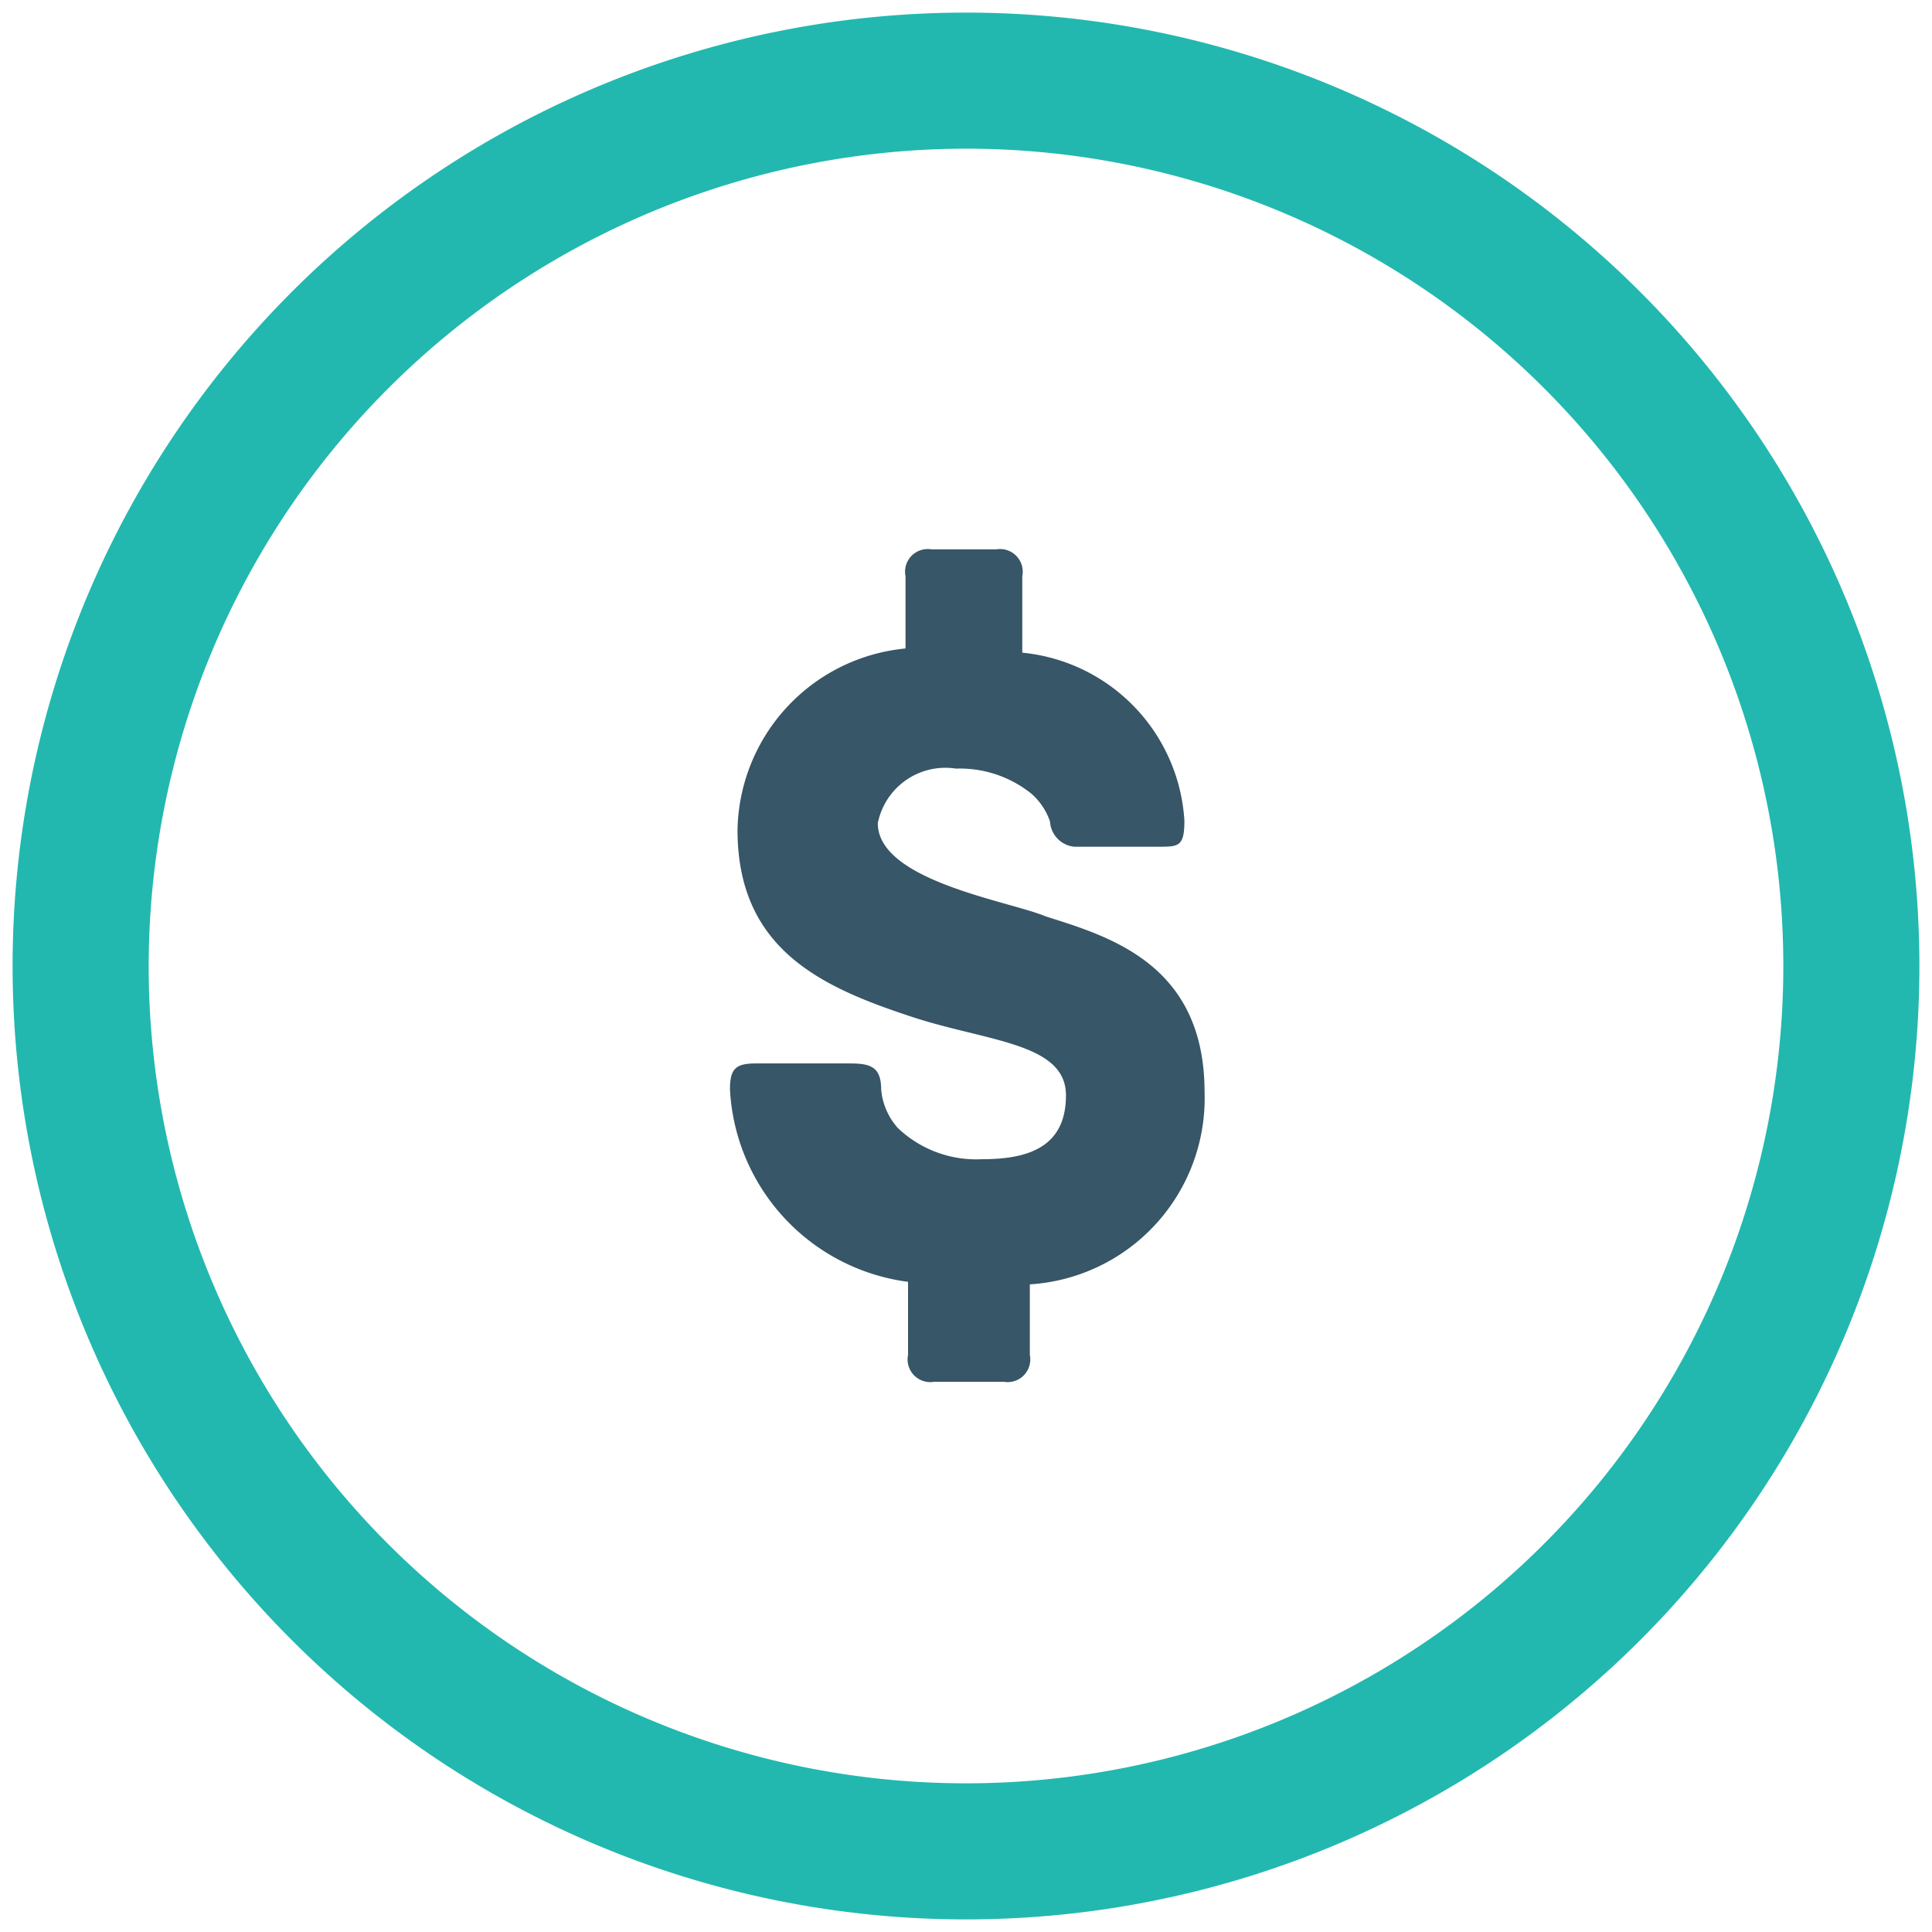 <svg xmlns="http://www.w3.org/2000/svg" width="23" height="23" viewBox="0 0 23 23"><title>icons-payment-set copy</title><path d="M11.5,1.77A9.73,9.73,0,1,1,1.77,11.5,9.74,9.74,0,0,1,11.5,1.77m0-1.62A11.35,11.35,0,1,0,22.85,11.5,11.35,11.35,0,0,0,11.5.15h0Z" fill="#22b8af"/><path d="M12.45,10.91c-0.42-.18-2-0.42-2-1.11a0.82,0.82,0,0,1,.93-0.65,1.36,1.36,0,0,1,.9.3,0.77,0.77,0,0,1,.22.33,0.32,0.32,0,0,0,.29.3h1c0.24,0,.31,0,0.31-0.31a2.14,2.14,0,0,0-1.93-2V6.86a0.27,0.27,0,0,0-.31-0.32H11.09a0.27,0.27,0,0,0-.31.32V7.72a2.21,2.21,0,0,0-2,2.16c0,1.42,1,1.87,2.06,2.22,0.9,0.3,1.85.31,1.85,0.94s-0.47.76-1,.76a1.35,1.35,0,0,1-1-.37,0.79,0.79,0,0,1-.2-0.46c0-.28-0.14-0.31-0.38-0.31H9c-0.24,0-.31.06-0.31,0.31a2.44,2.44,0,0,0,2.12,2.29v0.87a0.27,0.27,0,0,0,.31.32h0.83a0.27,0.27,0,0,0,.31-0.32V15.29A2.22,2.22,0,0,0,14.34,13C14.34,11.48,13.21,11.15,12.45,10.91Z" fill="#375667"/></svg>